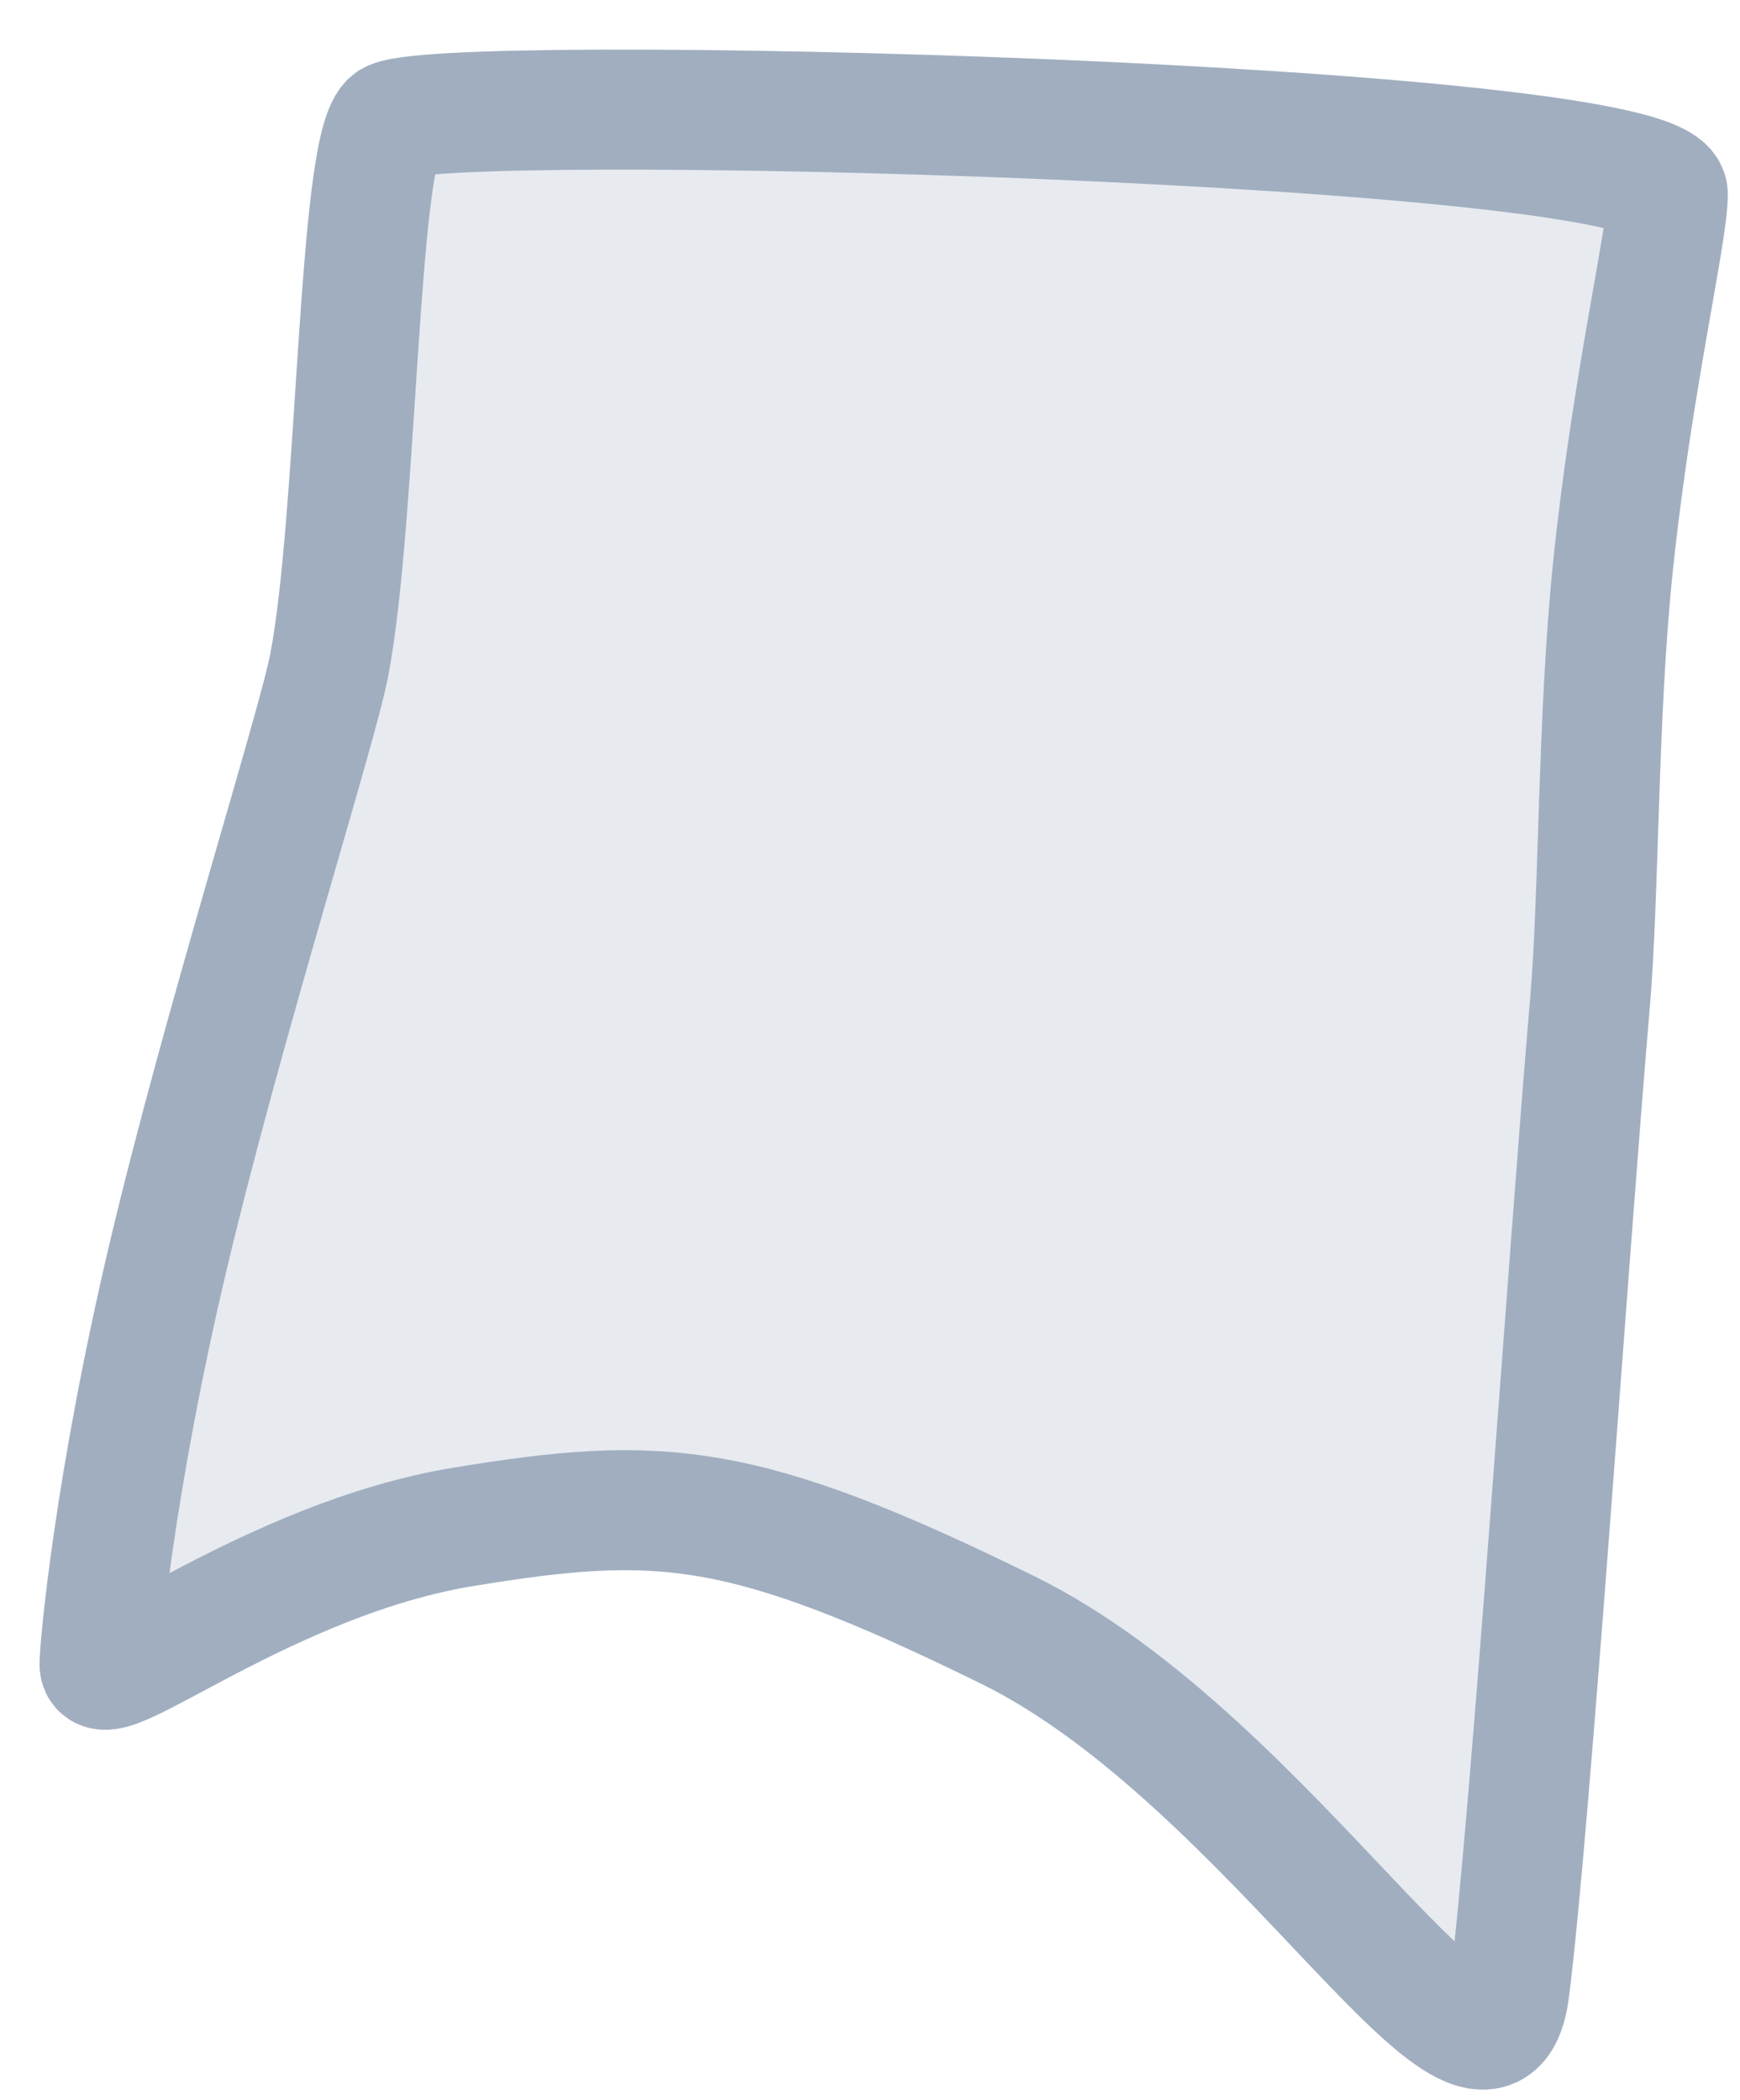 <?xml version="1.0" encoding="UTF-8"?>
<svg width="29px" height="35px" viewBox="0 0 29 35" version="1.1" xmlns="http://www.w3.org/2000/svg" xmlns:xlink="http://www.w3.org/1999/xlink">
    <title>Left-Ankle</title>
    <g id="Page-1" stroke="none" stroke-width="1" fill="none" fill-rule="evenodd" fill-opacity="0.25">
        <g id="Male/Front/Hover" transform="translate(-124, -552)" fill="#A0AEC0" stroke="#A0AEC0" stroke-width="2">
            <path d="M125.659,555.235 C125.659,554.031 146.411,553.503 146.954,554.031 C147.496,554.558 147.496,560.616 147.97,563.09 C148.171,564.14 149.741,569.084 150.653,572.936 C151.553,576.738 151.797,579.453 151.797,579.738 C151.797,580.311 148.981,577.976 145.724,577.444 C142.467,576.912 141.1,576.982 136.66,579.164 C132.22,581.347 128.65,587.929 128.298,585.152 C127.947,582.375 127.309,572.812 126.958,568.734 C126.799,566.897 126.833,563.947 126.574,561.449 C126.258,558.403 125.659,555.897 125.659,555.235 Z" id="Left-Ankle" transform="translate(138.728, 569.826) scale(-1, 1) translate(-138.728, -569.826) "></path>
        </g>
    </g>
</svg>